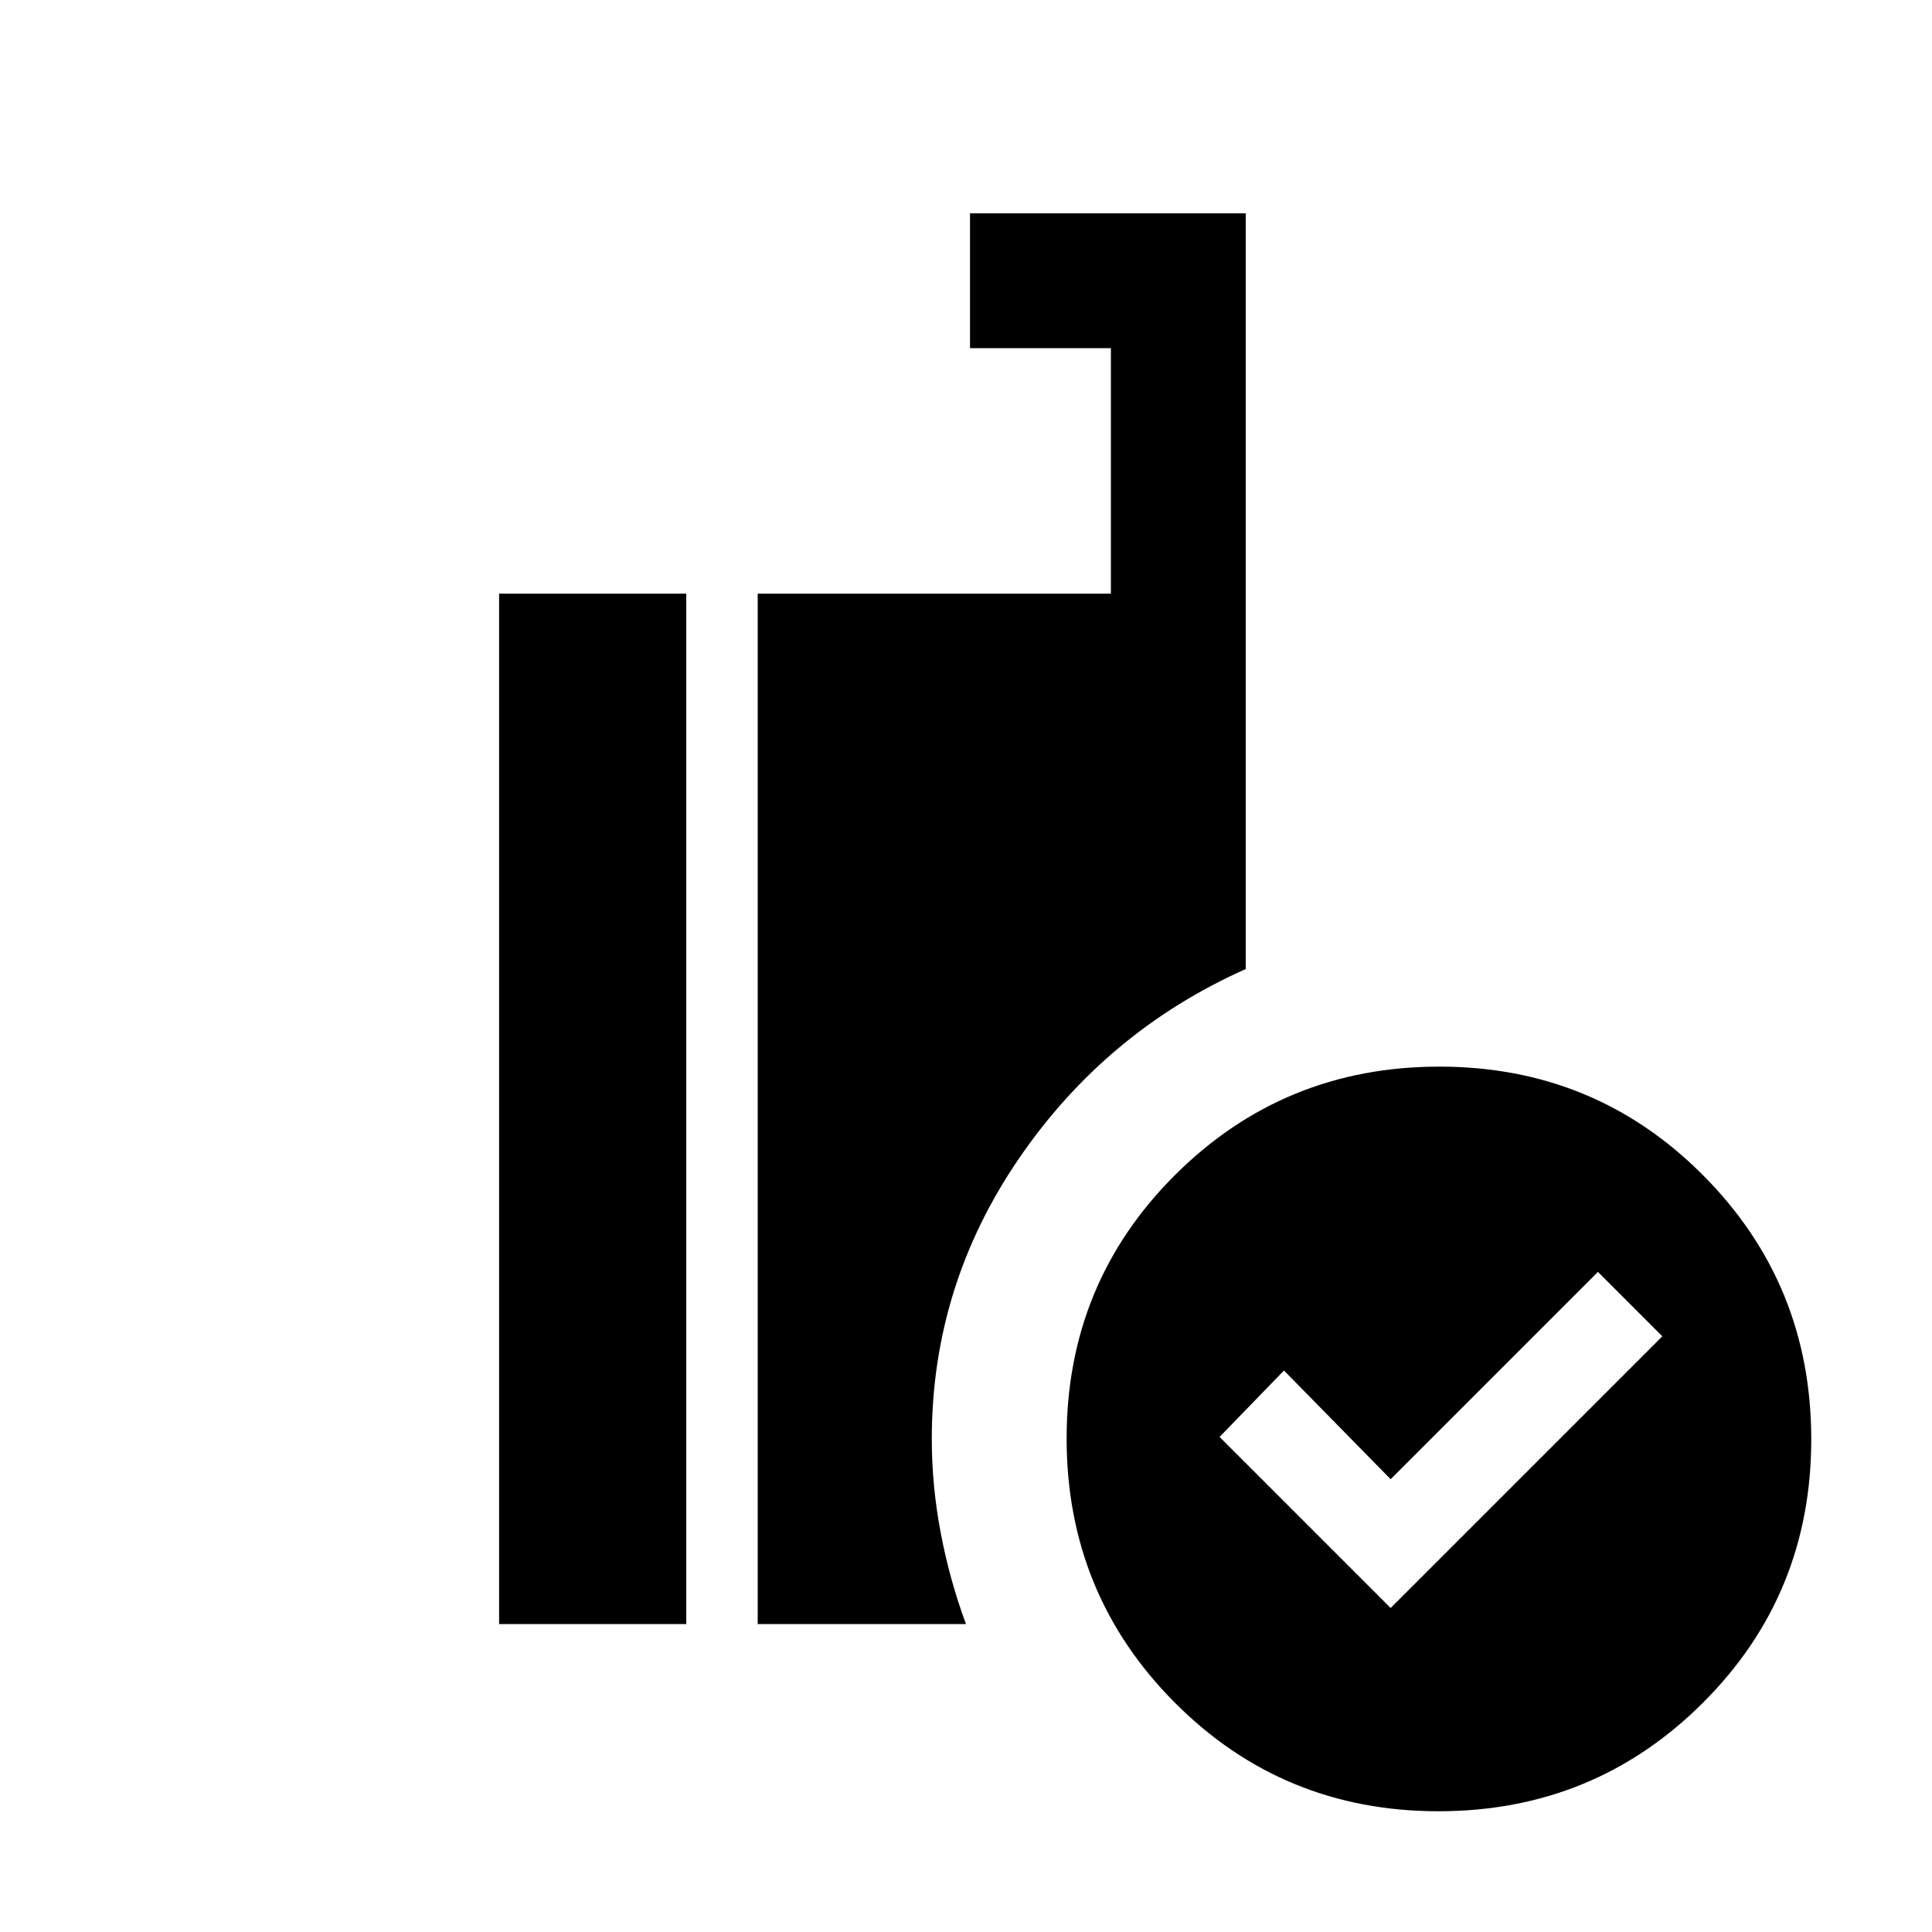 <svg xmlns="http://www.w3.org/2000/svg" height="20" viewBox="0 -960 960 960" width="20"><path d="m691-161 135-135-32-32-103 103-53-54-32 33 85 85Zm23.774 101Q637.5-60 583.75-113.976T530-245.226q0-77.274 53.976-131.024T715.226-430q77.274 0 131.024 53.976T900-244.774q0 77.274-53.976 131.024T714.774-60ZM376.5-153v-512H552v-122h-70v-67h137v375.5q-69.5 31-112.75 94.25T463-245q0 23.5 4.5 47t12.5 45H376.5ZM248-153v-512h93v512h-93Z"/></svg>